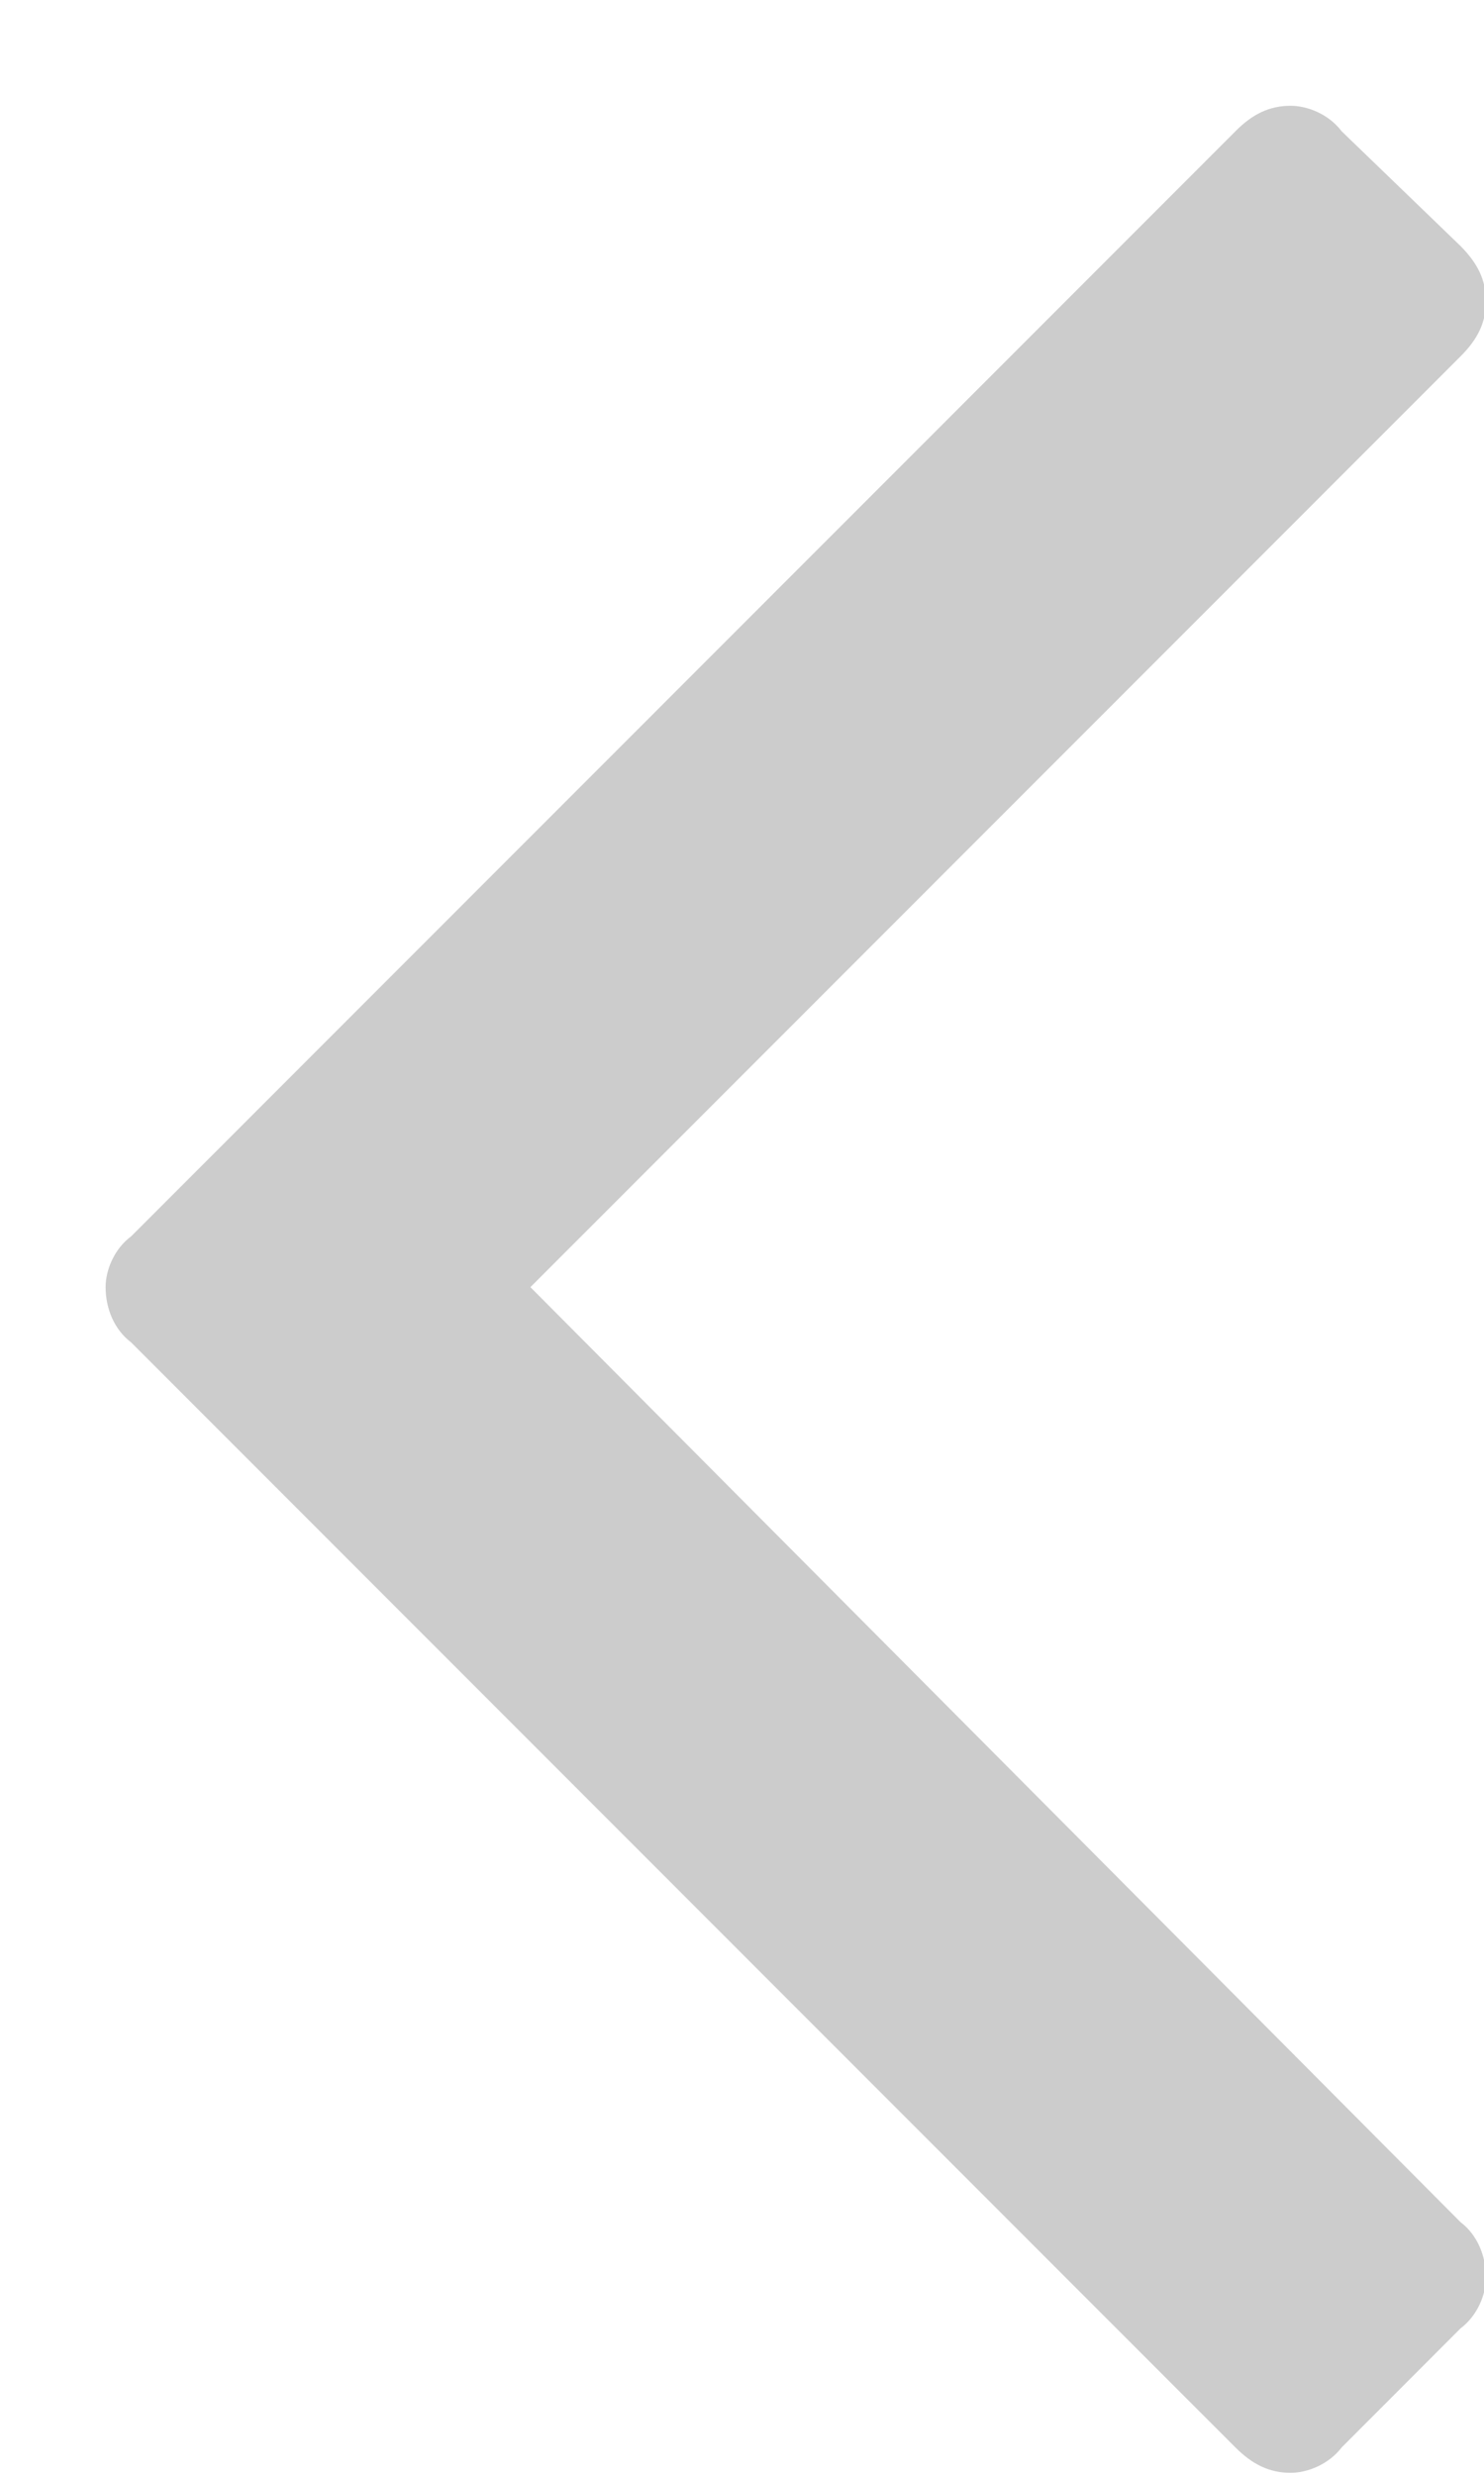 <svg xmlns="http://www.w3.org/2000/svg" width="12" height="20" viewBox="0 0 12 20">
  <path fill="#CCC" fill-rule="evenodd" d="M2.151,18.939 C2.255,19.077 2.427,19.145 2.564,19.145 C2.736,19.145 2.874,19.077 3.01,18.939 L11.939,10.009 C12.077,9.907 12.146,9.735 12.146,9.598 C12.146,9.426 12.077,9.255 11.939,9.151 L3.01,0.221 C2.874,0.085 2.736,0.016 2.564,0.016 C2.427,0.016 2.255,0.085 2.151,0.221 L1.19,1.183 C1.053,1.286 0.984,1.457 0.984,1.595 C0.984,1.766 1.053,1.939 1.19,2.042 L8.711,9.598 L1.19,17.12 C1.053,17.256 0.984,17.393 0.984,17.565 C0.984,17.738 1.053,17.874 1.19,18.012 L2.151,18.939 Z" transform="rotate(180 6.5 10)"/>
</svg>
